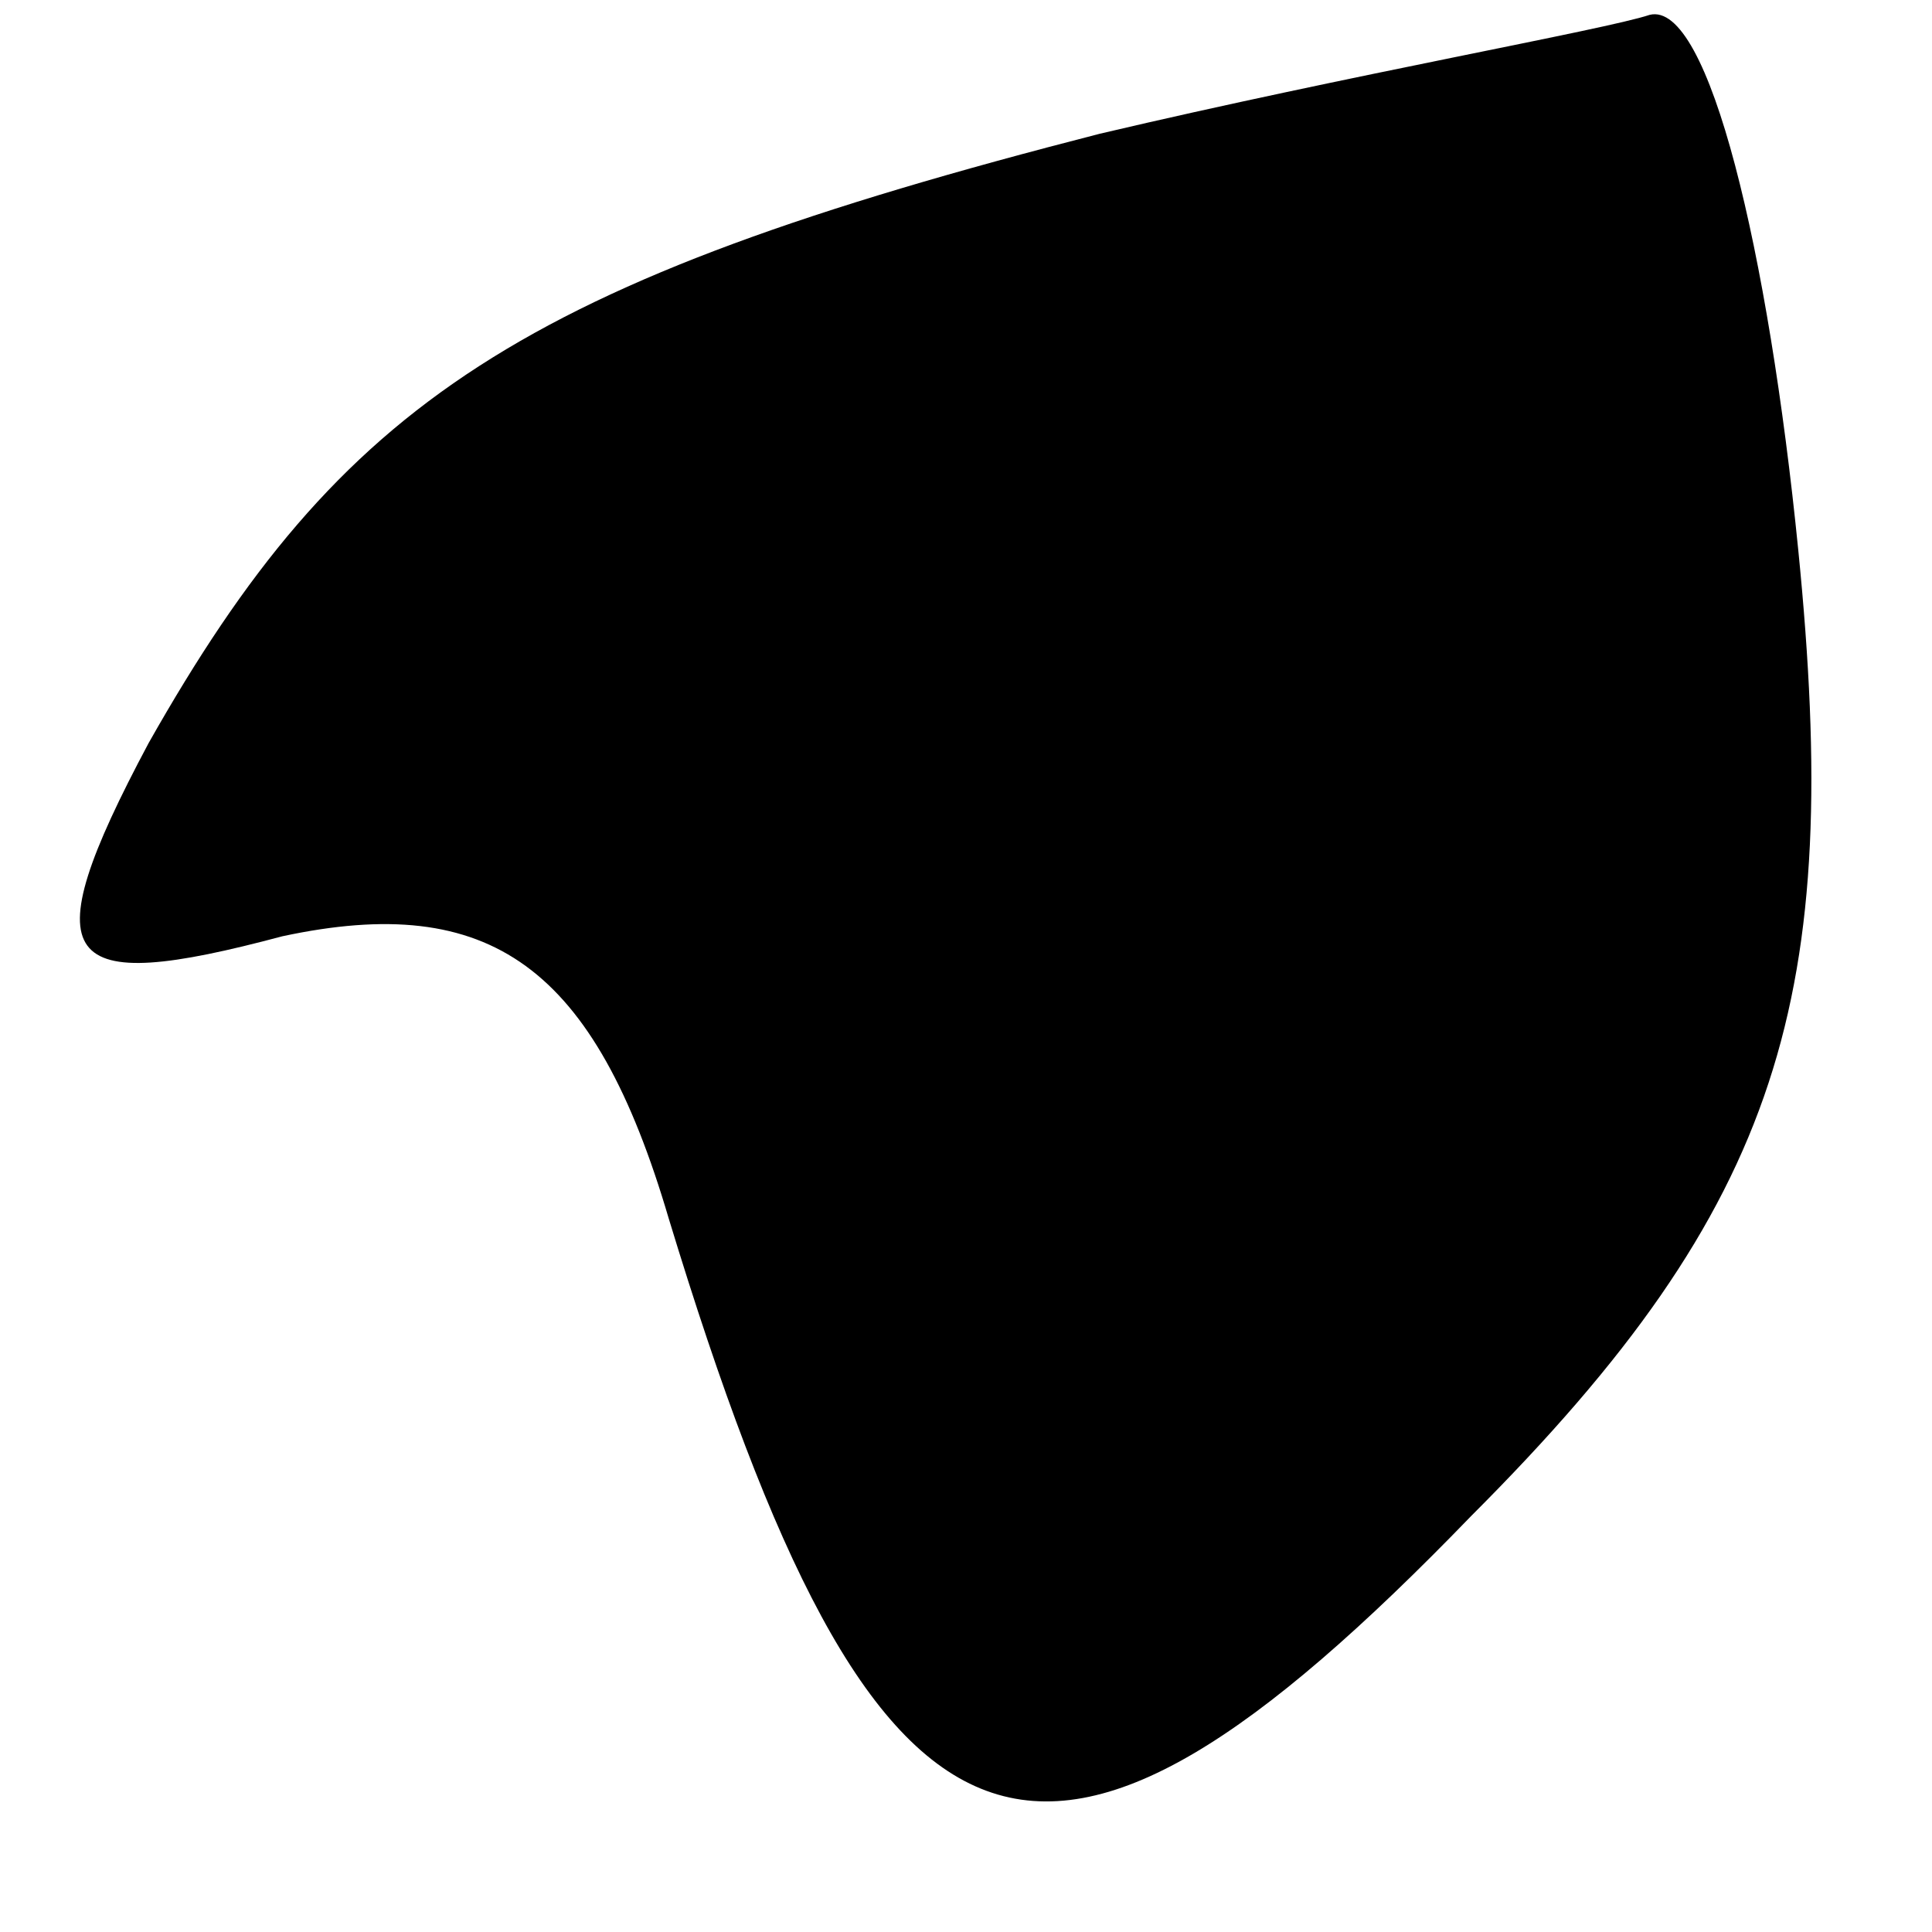 <?xml version="1.0" standalone="no"?>
<!DOCTYPE svg PUBLIC "-//W3C//DTD SVG 20010904//EN"
 "http://www.w3.org/TR/2001/REC-SVG-20010904/DTD/svg10.dtd">
<svg version="1.0" xmlns="http://www.w3.org/2000/svg"
 width="13pt" height="13pt" viewBox="0 0 13 13"
 preserveAspectRatio="xMidYMid meet">
<g transform="translate(0,13) scale(0.1,-0.1)"
fill="#000000" stroke="none">
<path fill="#000000" stroke="none" d="M74 121 c-39 -10 -51 -18 -64 -41 -8
-15 -6 -17 9 -13 14 3 21 -2 26 -19 14 -46 25 -50 54 -20 21 21 25 35 22 65
-2 20 -6 37 -10 36 -3 -1 -20 -4 -37 -8z"/>
</g>
</svg>
